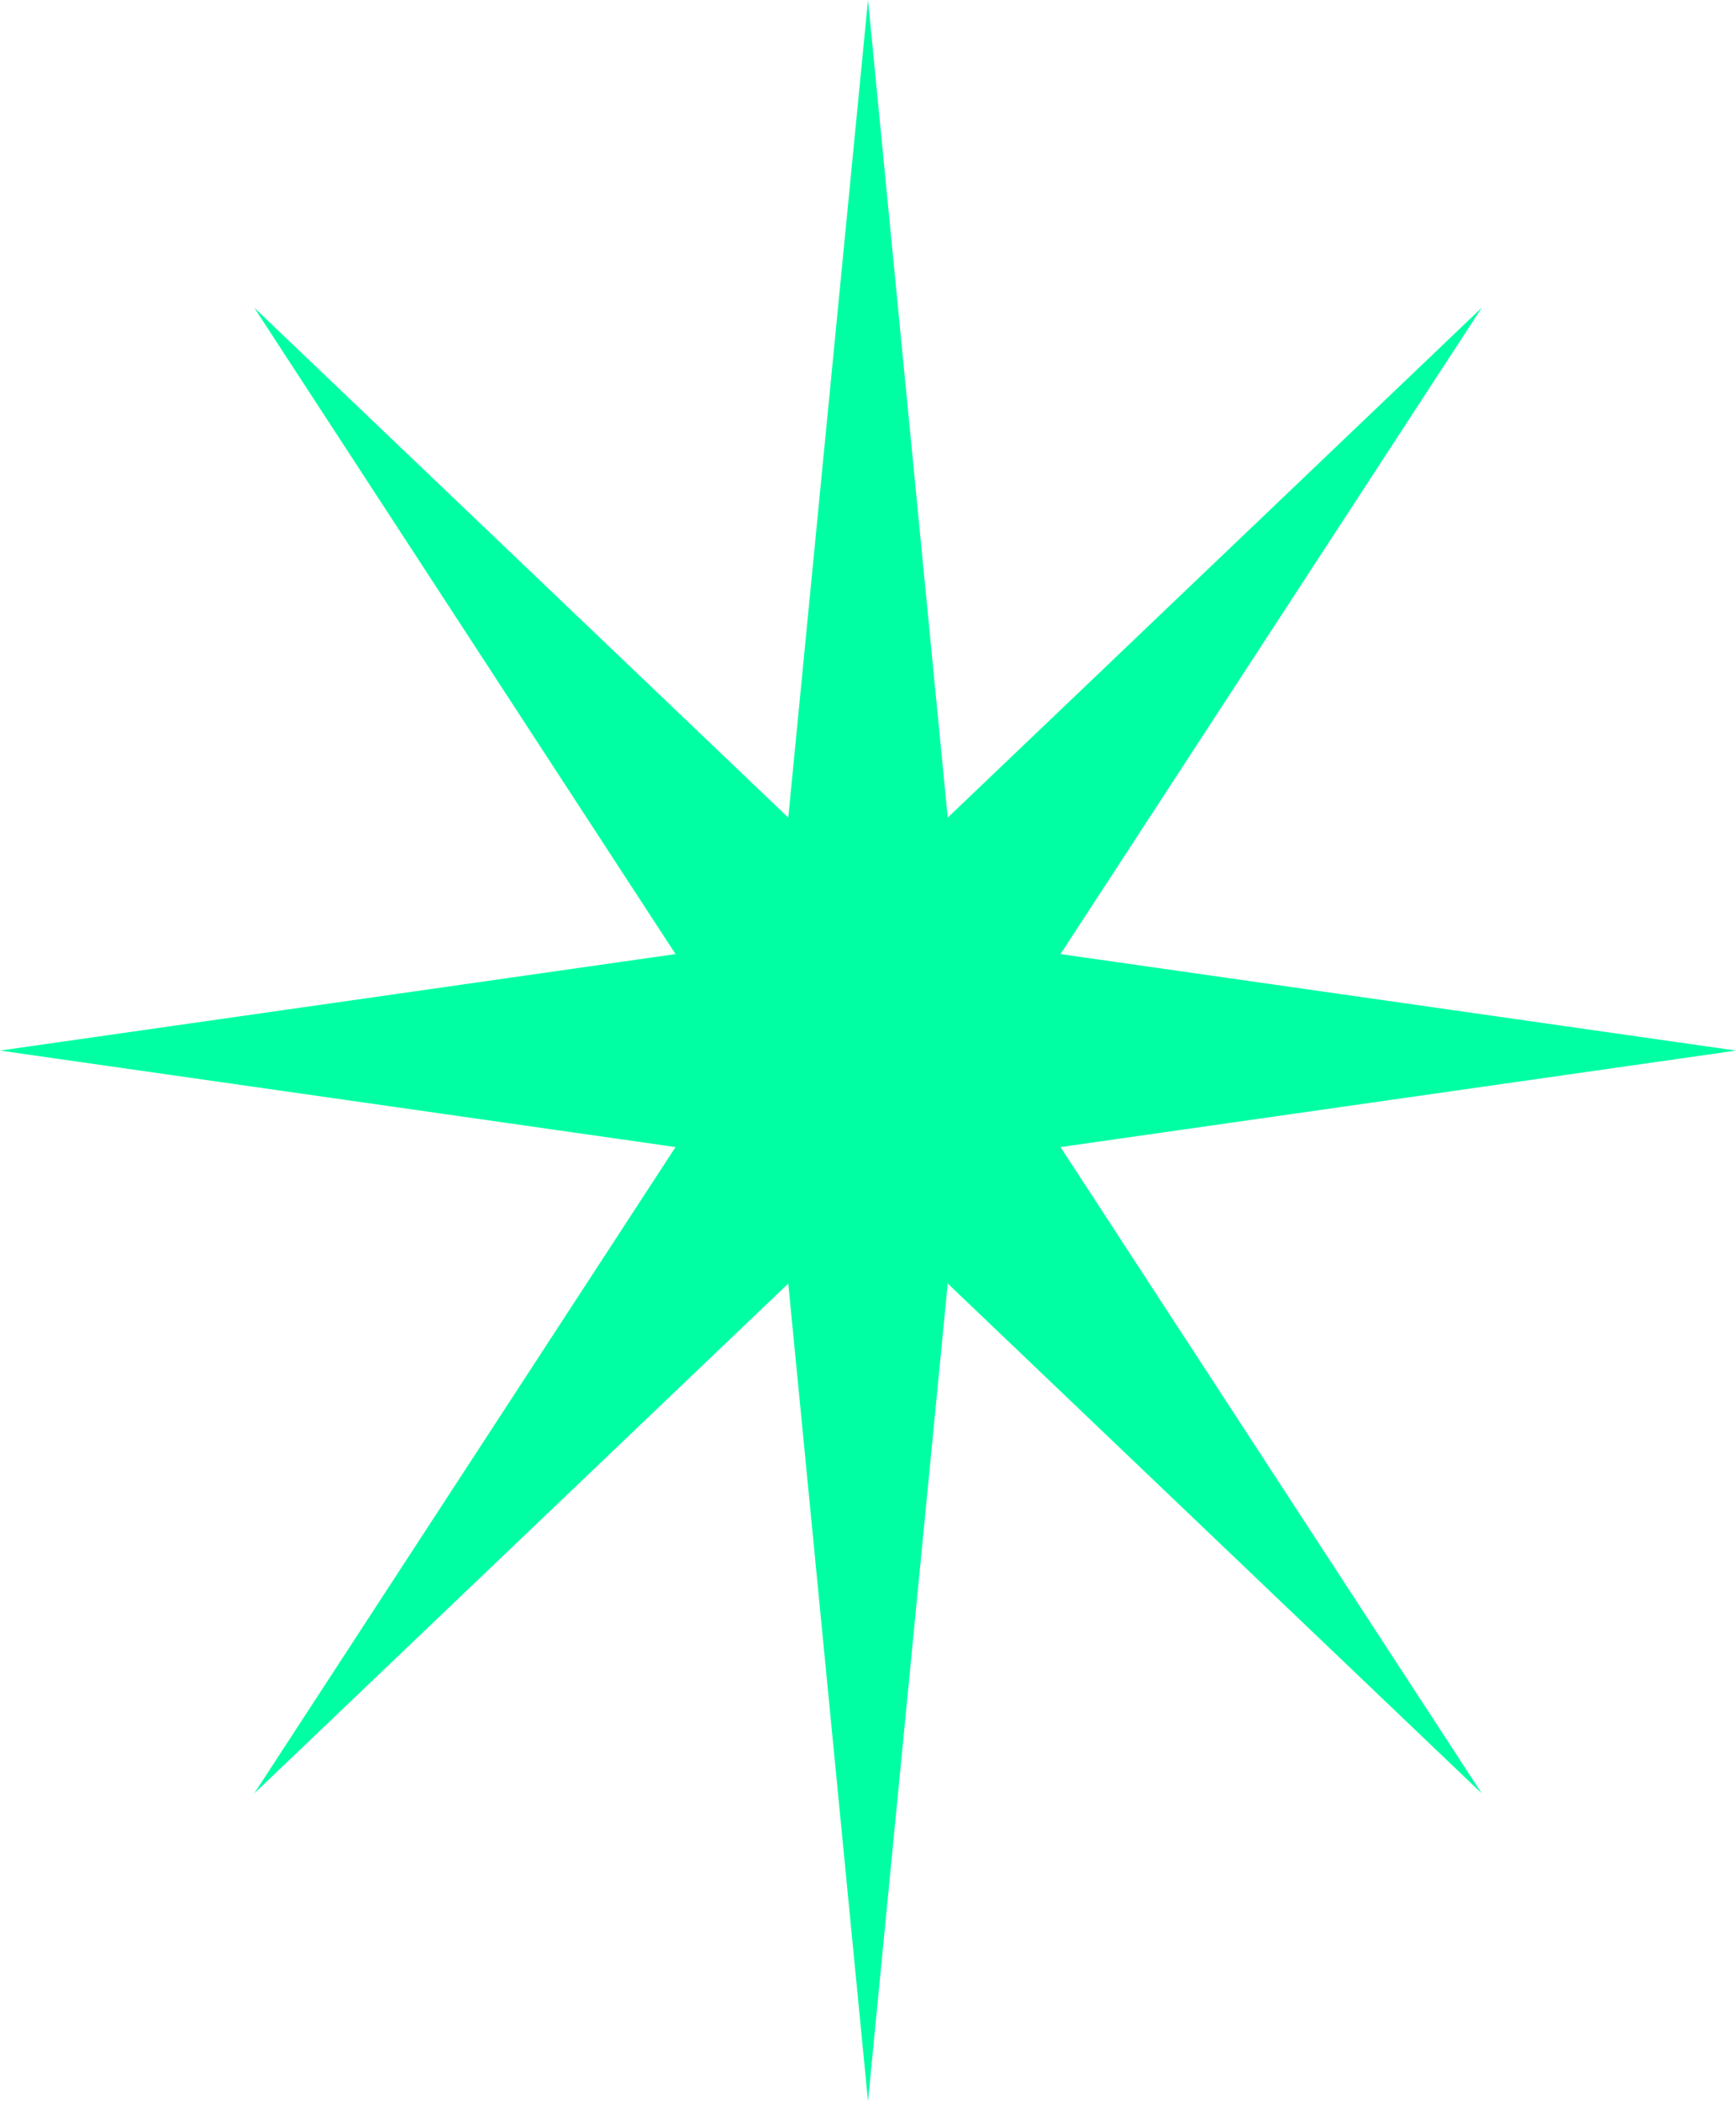 <svg width="119" height="144" viewBox="0 0 119 144" fill="none" xmlns="http://www.w3.org/2000/svg">
<g>
<path d="M59.5 0L64.965 56.035L101.573 21.088L72.693 65.387L119 72L72.693 78.613L101.573 122.912L64.965 87.965L59.5 144L54.035 87.965L17.427 122.912L46.307 78.613L0 72L46.307 65.387L17.427 21.088L54.035 56.035L59.5 0Z" fill="#00FFA3"/>
</g>
</svg>
